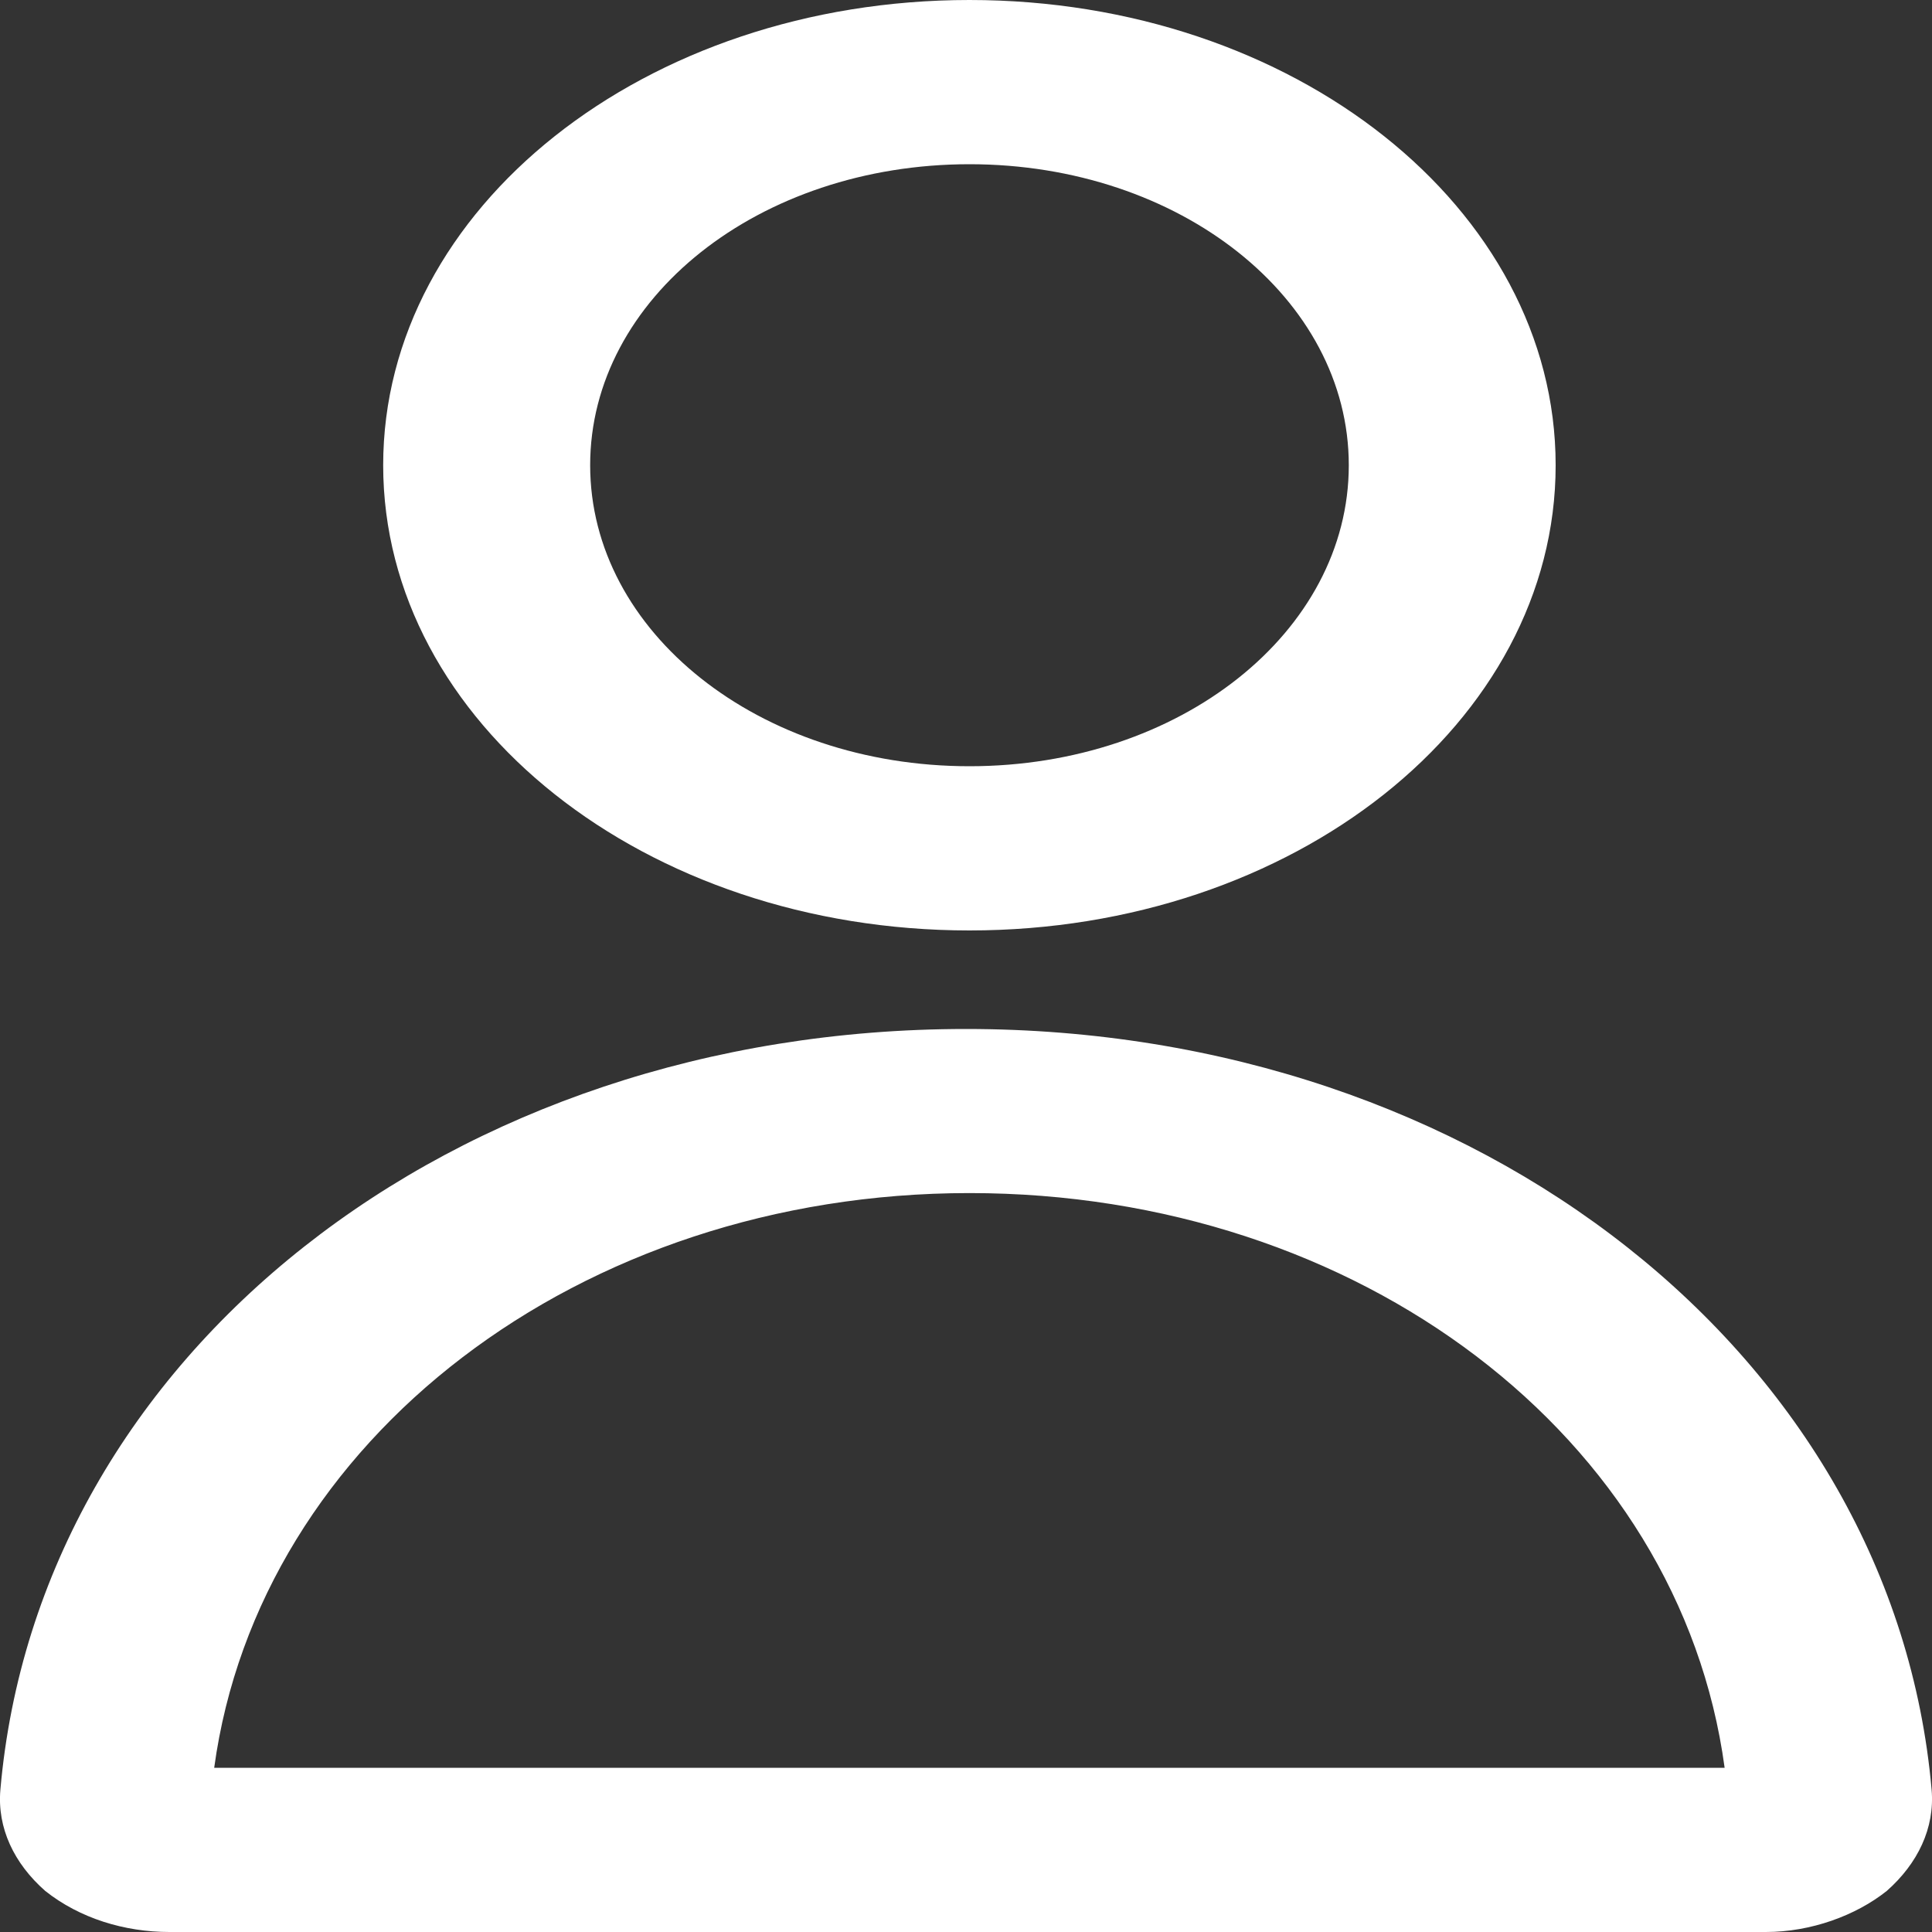 <svg width="15" height="15" viewBox="0 0 15 15" fill="none" xmlns="http://www.w3.org/2000/svg">
<rect x="0" y="0" width="15" height="15" fill="#333333" stroke="none"/>
<path d="M7.527 7.224C10.043 7.224 12.078 5.609 12.078 3.612C12.078 1.615 10.043 0 7.527 0C5.01 0 2.975 1.615 2.975 3.612C2.975 5.609 5.01 7.224 7.527 7.224ZM7.527 1.275C9.16 1.275 10.472 2.316 10.472 3.612C10.472 4.908 9.16 5.949 7.527 5.949C5.894 5.949 4.582 4.908 4.582 3.612C4.582 2.316 5.894 1.275 7.527 1.275Z" fill="white"/>
<path d="M1.315 15H13.711C14.059 15 14.408 14.873 14.649 14.681C14.889 14.469 15.023 14.193 14.997 13.895C14.702 10.538 11.489 7.989 7.5 7.989C3.511 7.989 0.298 10.517 0.003 13.895C-0.023 14.193 0.11 14.469 0.351 14.681C0.619 14.894 0.967 15 1.315 15ZM7.527 9.263C10.552 9.263 13.042 11.154 13.39 13.725H1.663C2.011 11.176 4.501 9.263 7.527 9.263Z" fill="white"/>
</svg>
